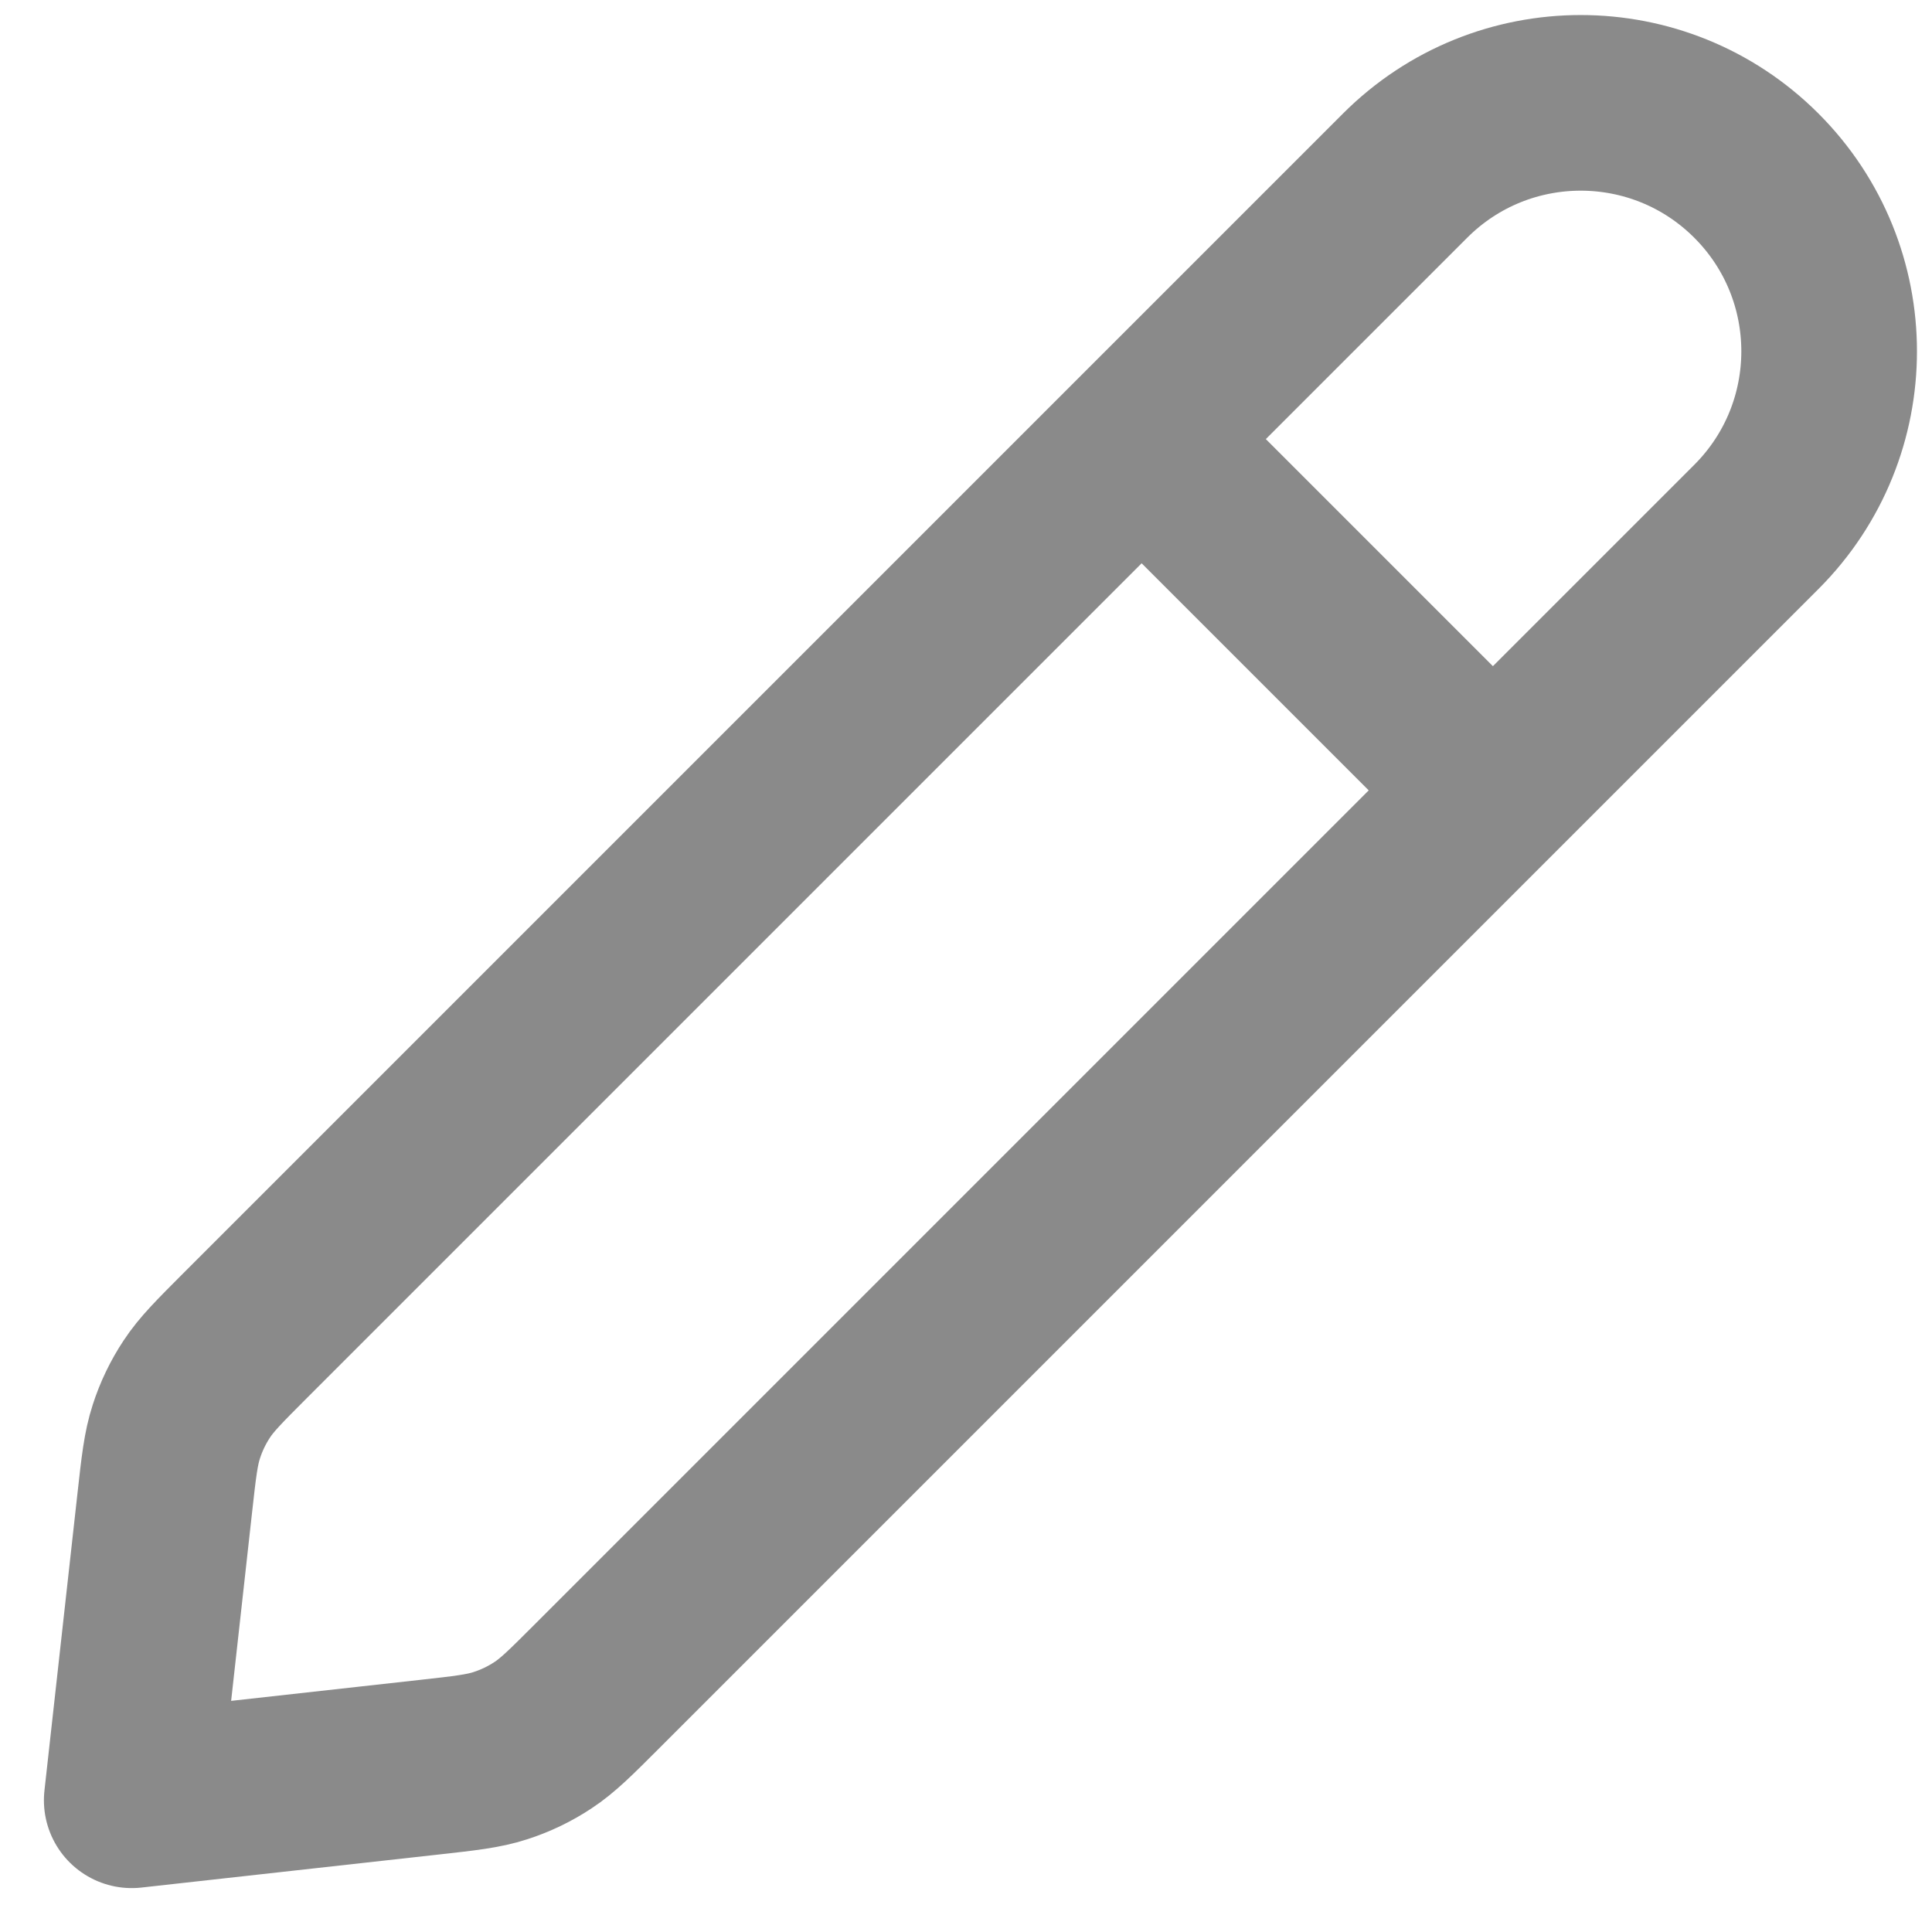 <svg width="22" height="22" viewBox="0 0 22 22" fill="none" xmlns="http://www.w3.org/2000/svg">
<path d="M17 9L13 5M1.5 20.5L4.884 20.124C5.298 20.078 5.505 20.055 5.698 19.992C5.869 19.937 6.032 19.859 6.183 19.759C6.352 19.648 6.5 19.5 6.794 19.206L20 6C21.105 4.895 21.105 3.105 20 2C18.895 0.895 17.105 0.895 16 2L2.794 15.206C2.5 15.501 2.352 15.648 2.241 15.817C2.141 15.968 2.063 16.131 2.008 16.302C1.945 16.495 1.922 16.702 1.876 17.116L1.5 20.5Z" stroke="#8A8A8A" stroke-width="2" stroke-linecap="round" stroke-linejoin="round"/>
</svg>
